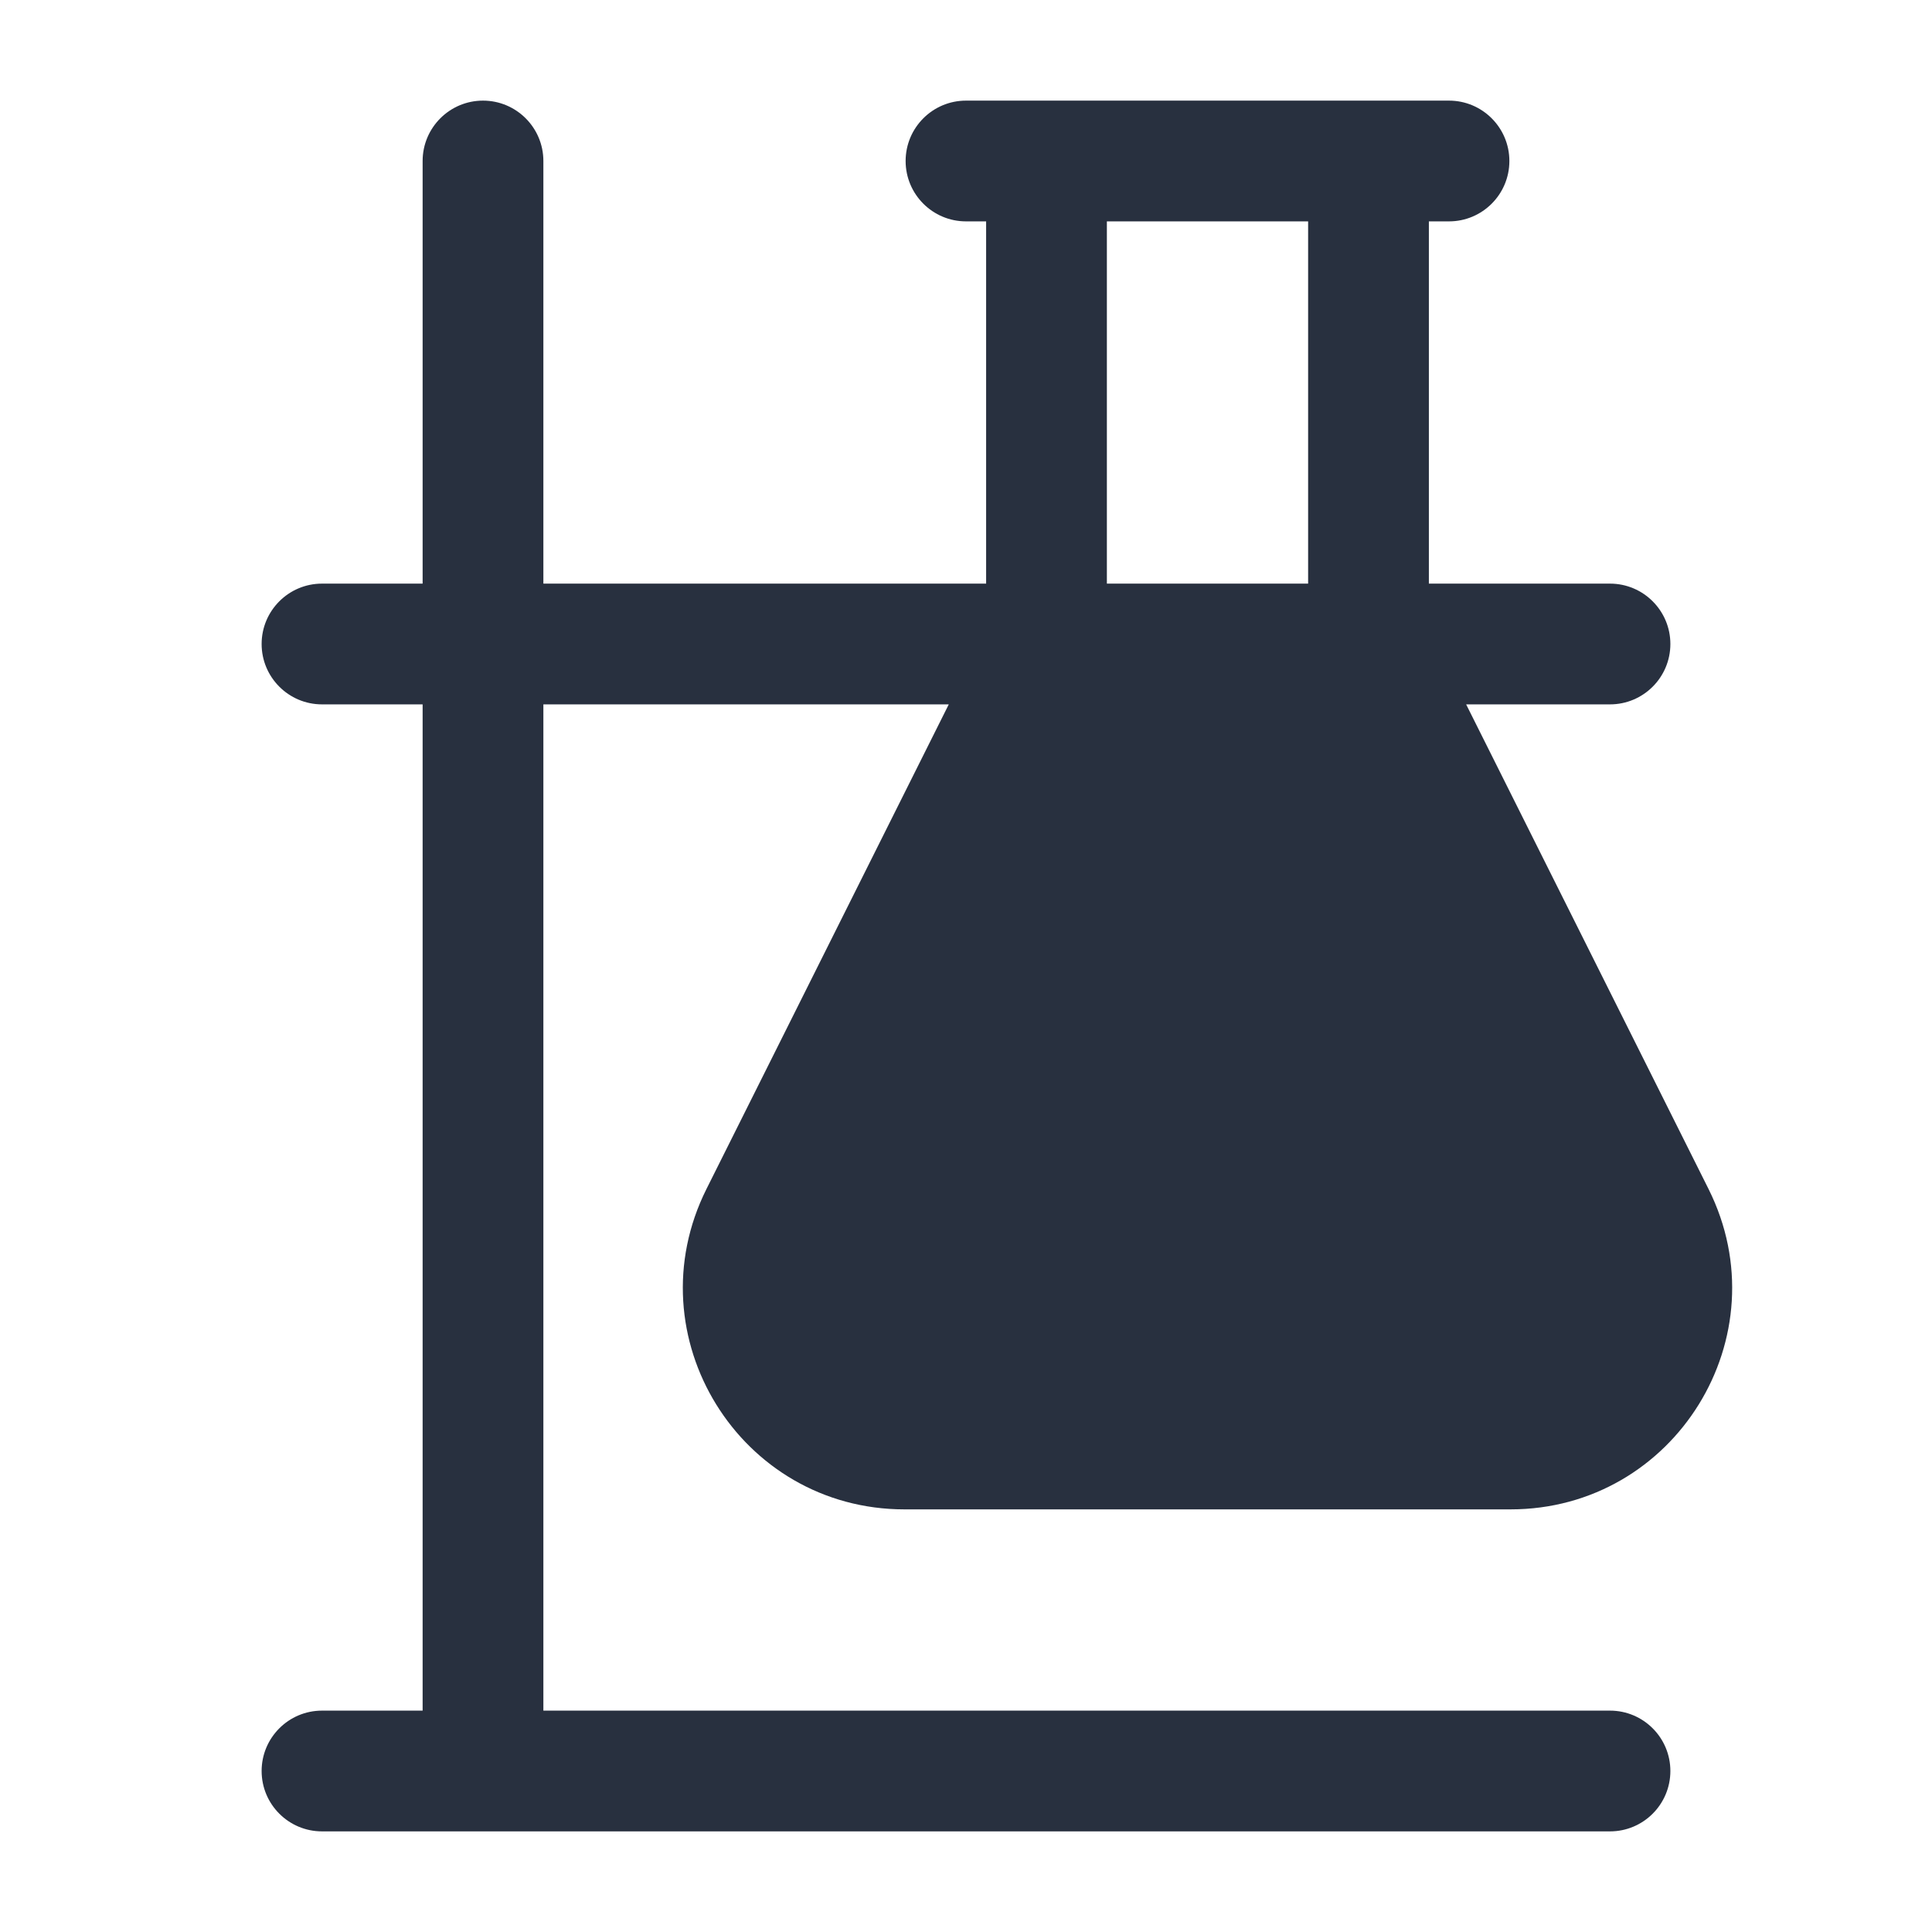 <svg  viewBox="0 0 24 24" fill="none" xmlns="http://www.w3.org/2000/svg">
<path fill-rule="evenodd" clip-rule="evenodd" d="M6.75 2C6.75 1.586 6.414 1.25 6 1.25C5.586 1.25 5.25 1.586 5.25 2L5.25 7.25H4C3.586 7.25 3.25 7.586 3.25 8C3.25 8.414 3.586 8.75 4 8.75H5.25L5.25 21.25H4C3.586 21.25 3.25 21.586 3.25 22C3.25 22.414 3.586 22.75 4 22.75H6H20C20.414 22.75 20.75 22.414 20.75 22C20.75 21.586 20.414 21.25 20 21.25H6.75L6.75 8.75H11.786L8.776 14.77C7.862 16.599 9.192 18.75 11.236 18.75H18.764C20.808 18.75 22.138 16.599 21.224 14.77L18.213 8.75H20C20.414 8.75 20.75 8.414 20.75 8C20.75 7.586 20.414 7.25 20 7.25H17.75V2.75H18C18.414 2.75 18.75 2.414 18.75 2C18.75 1.586 18.414 1.25 18 1.25H17H13H12C11.586 1.25 11.25 1.586 11.25 2C11.25 2.414 11.586 2.75 12 2.75H12.25V7.25H6.75L6.75 2ZM16.25 2.75V7.25H13.75V2.75H16.25Z" fill="#28303F"/>
</svg>
